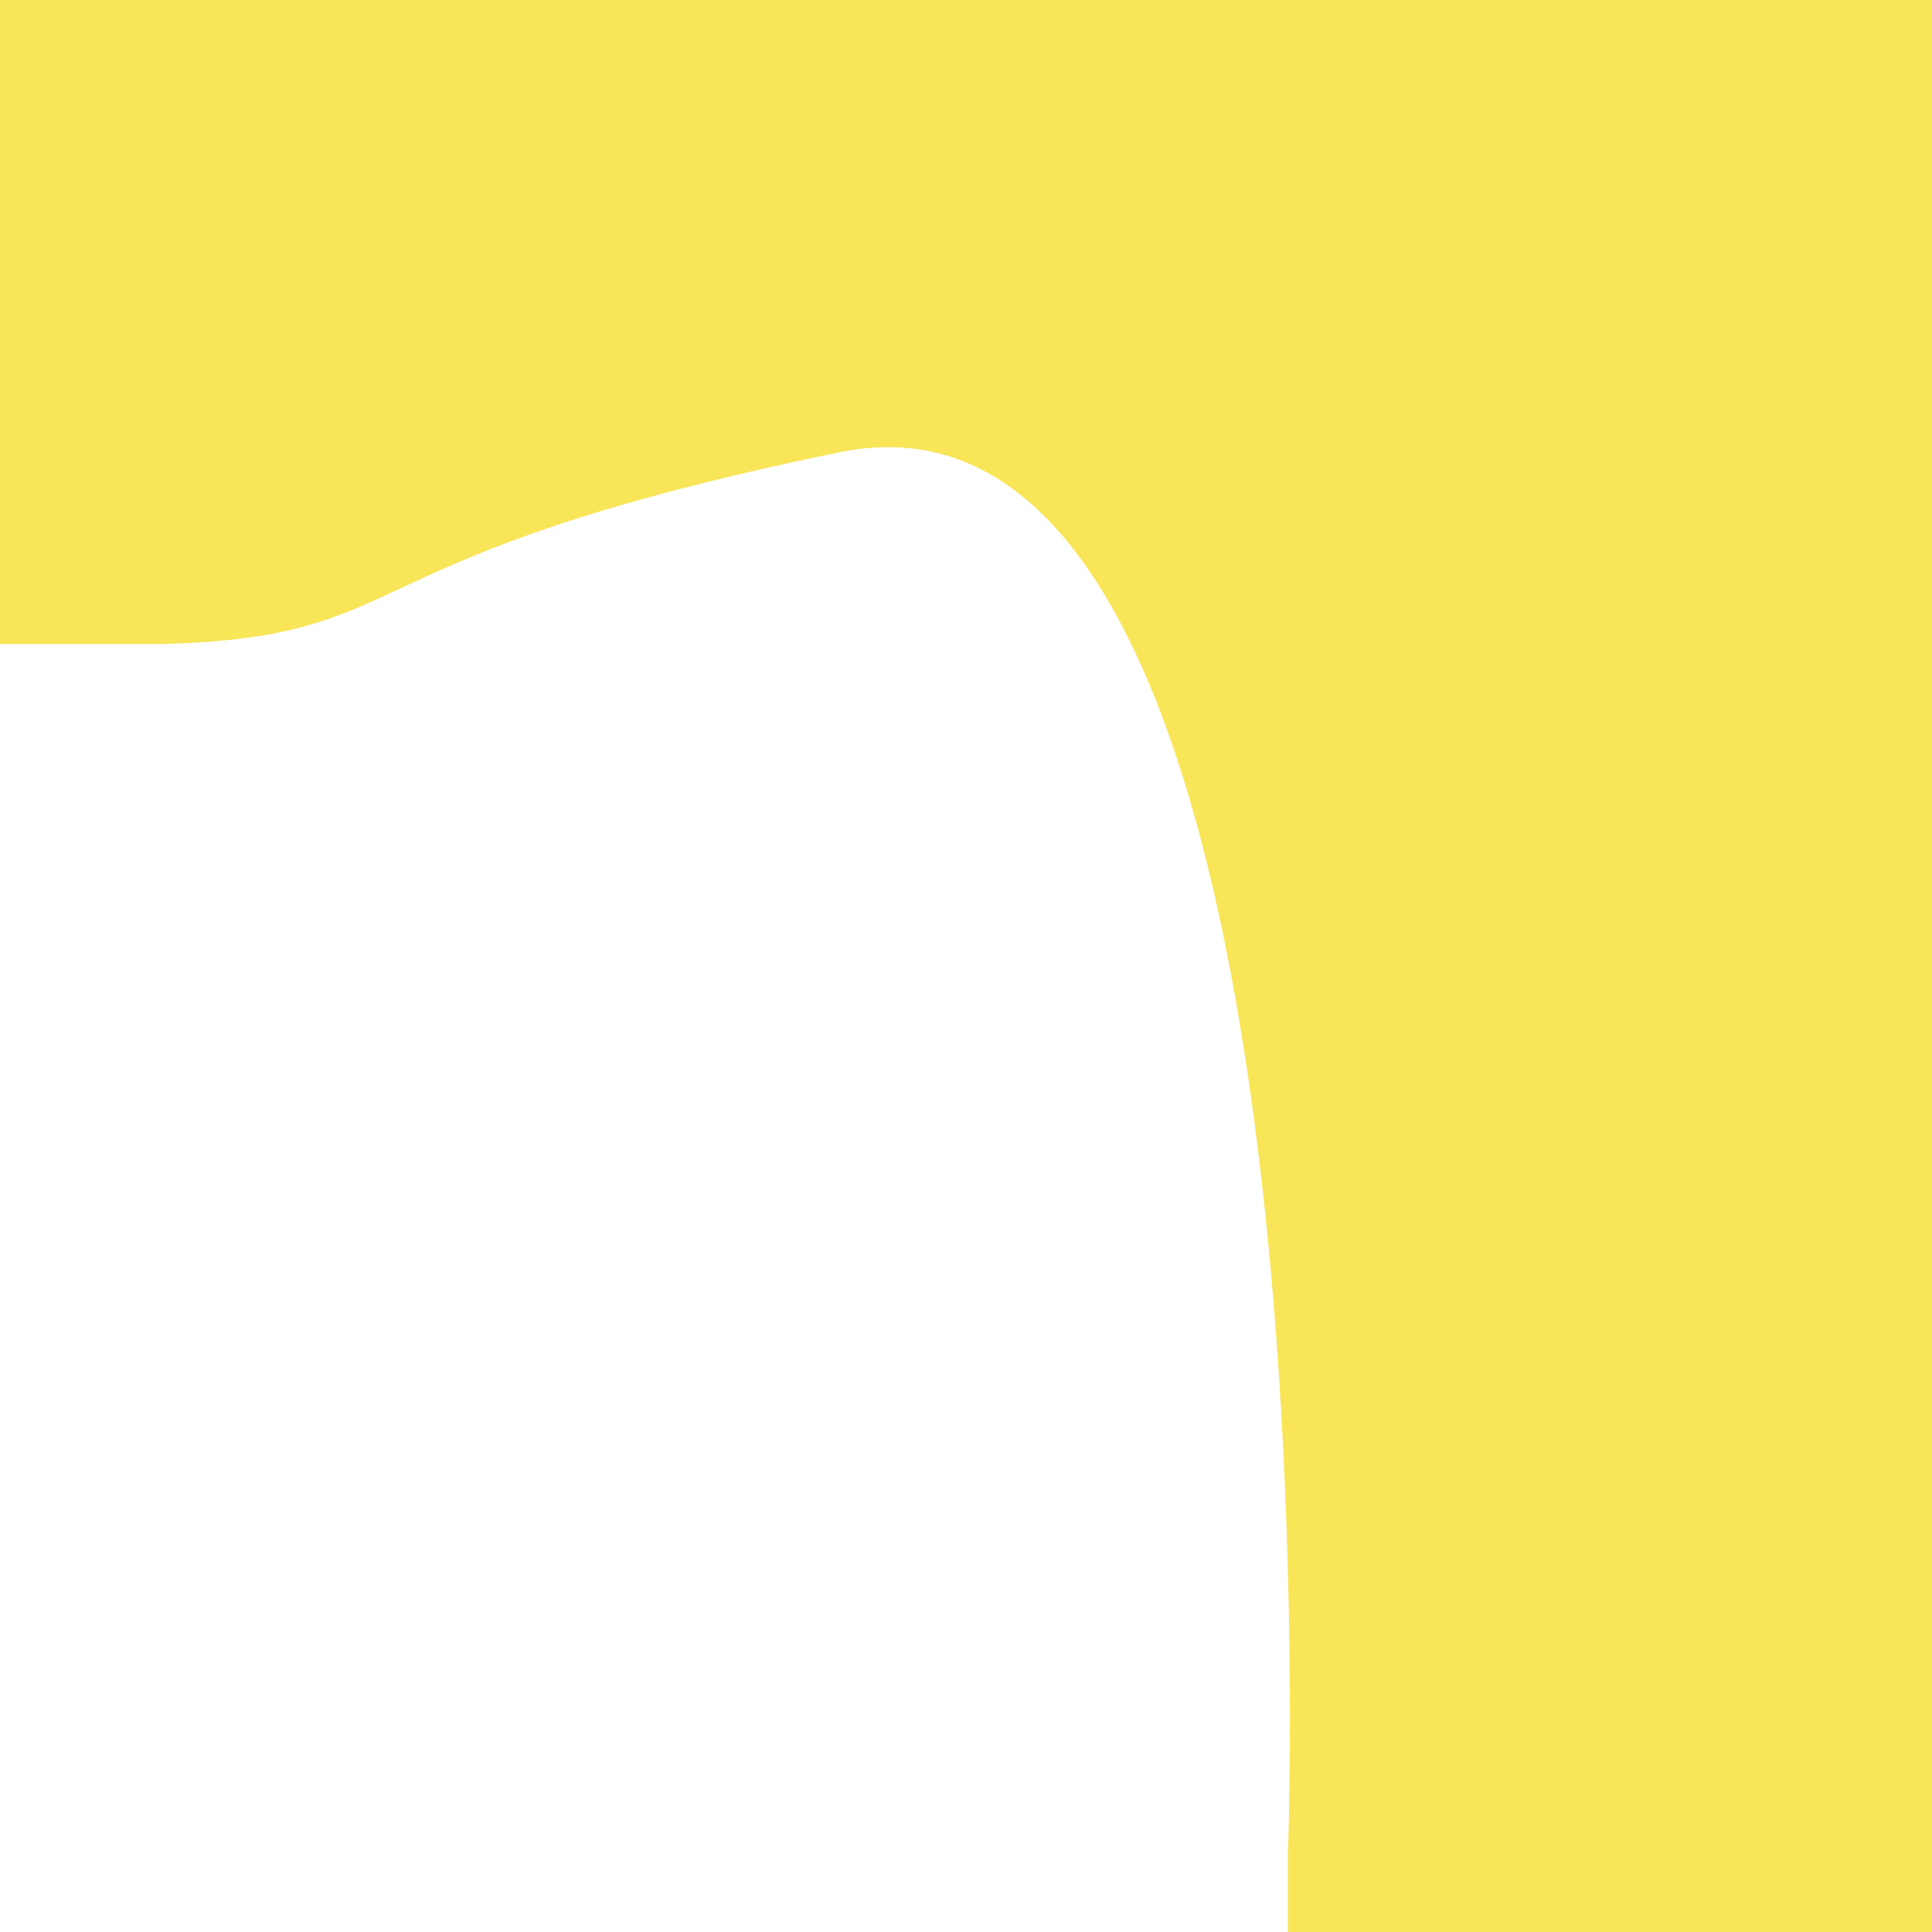 <svg id="Layer_1" data-name="Layer 1" xmlns="http://www.w3.org/2000/svg" viewBox="0 0 216 216"><defs><style>.cls-1{fill:#f9e558;}</style></defs><title>sea_battle_game</title><path class="cls-1" d="M432,0H216V71.79h18.32S372,71.08,348.79,127.57s12.84,40.85,11.15,69.88v18.33L432,216V0Z"/><path class="cls-1" d="M0,72H18.33c29-.85,19-9.82,75.5-21.43S144,206.84,144,206.84V216h72V0H0Z"/></svg>